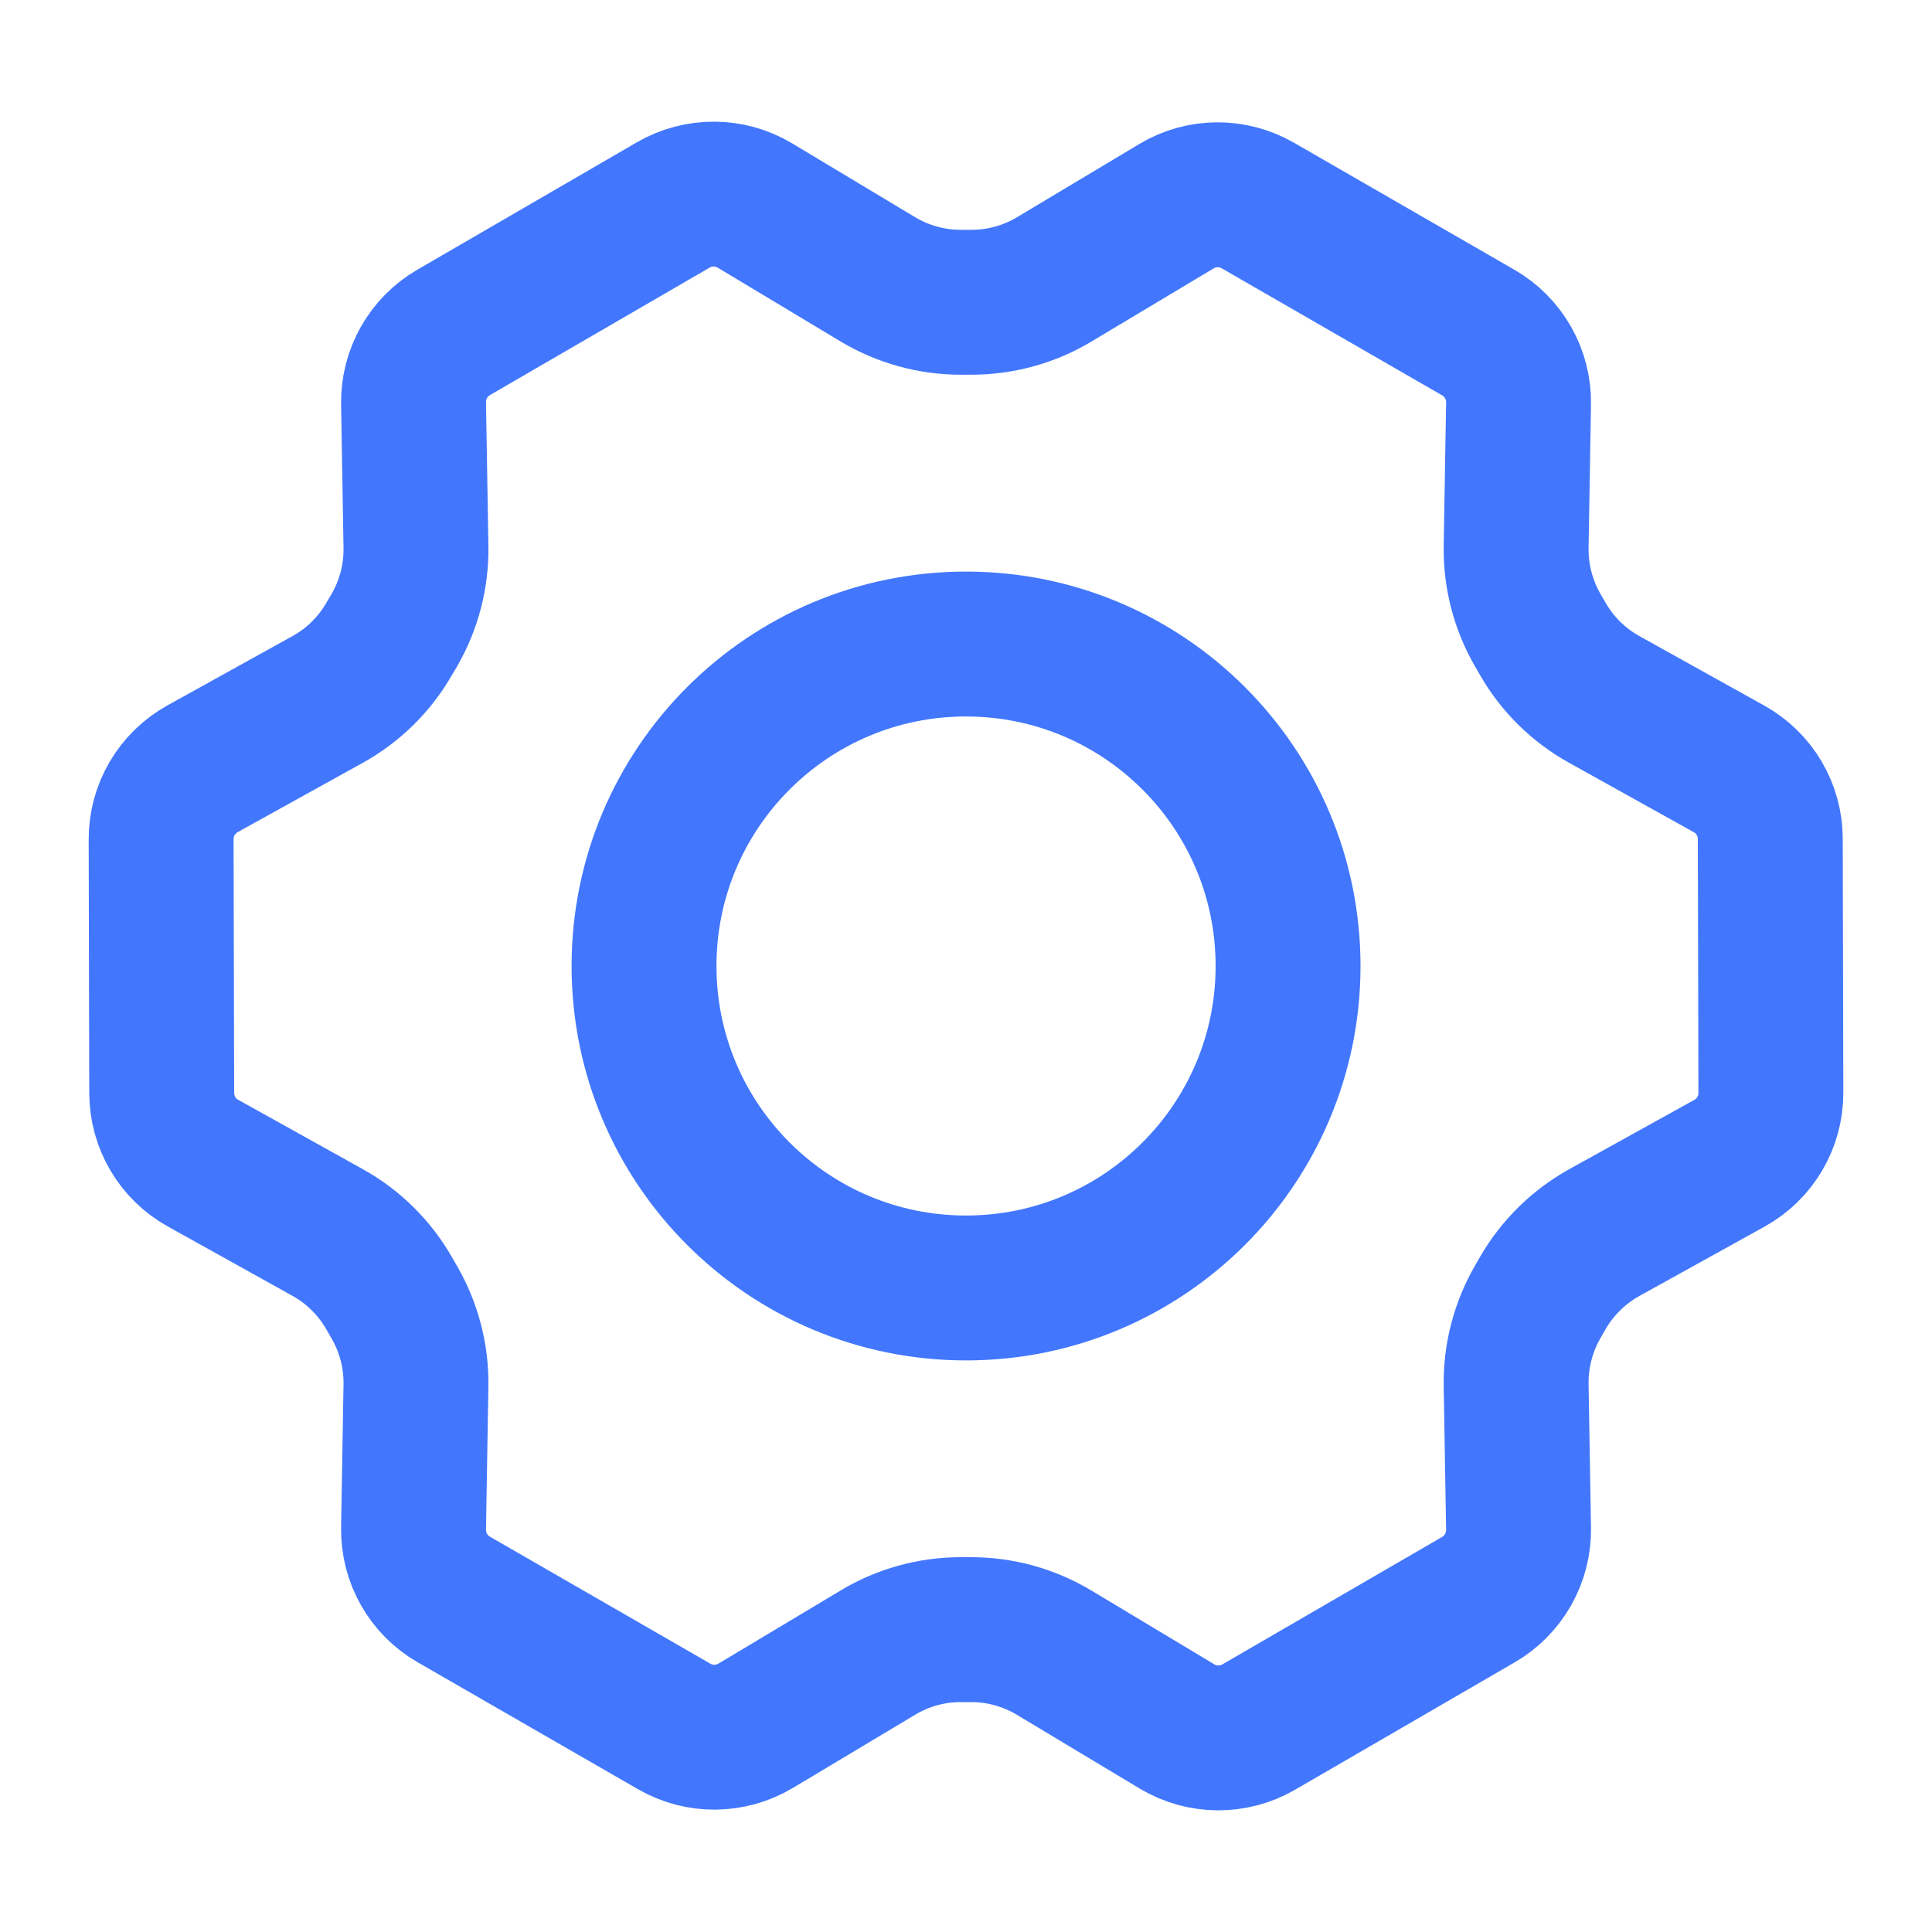 <svg xmlns="http://www.w3.org/2000/svg" width="20" height="20" viewBox="0 0 20 20" fill="none">
  <path d="M10 13.333C11.841 13.333 13.334 11.841 13.334 10C13.334 8.159 11.841 6.667 10 6.667C8.159 6.667 6.667 8.159 6.667 10C6.667 11.841 8.159 13.333 10 13.333Z" stroke="#4277FD" stroke-width="1.5" stroke-linecap="round" stroke-linejoin="round"/>
  <path d="M15.973 6.617L15.918 6.522C15.767 6.26 15.69 5.962 15.695 5.66L15.72 4.178C15.725 3.875 15.565 3.593 15.302 3.442L13.022 2.128C12.76 1.977 12.437 1.979 12.178 2.135L10.912 2.893C10.653 3.048 10.357 3.129 10.056 3.129H9.946C9.644 3.129 9.347 3.047 9.088 2.892L7.816 2.128C7.556 1.972 7.231 1.97 6.969 2.122L4.696 3.441C4.434 3.593 4.276 3.874 4.281 4.176L4.306 5.66C4.311 5.962 4.234 6.26 4.083 6.522L4.028 6.615C3.877 6.877 3.658 7.093 3.393 7.24L2.097 7.958C1.832 8.105 1.667 8.385 1.668 8.688L1.674 11.315C1.675 11.617 1.838 11.895 2.102 12.041L3.392 12.759C3.657 12.906 3.877 13.124 4.028 13.387L4.086 13.488C4.235 13.749 4.311 14.044 4.306 14.344L4.281 15.822C4.276 16.125 4.435 16.407 4.698 16.558L6.979 17.872C7.24 18.023 7.563 18.02 7.823 17.865L9.089 17.107C9.347 16.952 9.643 16.87 9.945 16.87H10.055C10.357 16.87 10.653 16.953 10.912 17.108L12.184 17.872C12.444 18.028 12.769 18.03 13.031 17.878L15.305 16.559C15.566 16.407 15.725 16.126 15.72 15.824L15.695 14.34C15.69 14.038 15.767 13.74 15.918 13.478L15.972 13.384C16.123 13.123 16.343 12.907 16.607 12.76L17.903 12.042C18.169 11.895 18.333 11.615 18.332 11.312L18.326 8.685C18.326 8.383 18.162 8.105 17.898 7.959L16.606 7.24C16.342 7.093 16.123 6.878 15.973 6.617Z" stroke="#4277FD" stroke-width="1.5" stroke-linecap="round" stroke-linejoin="round"/>
</svg>
